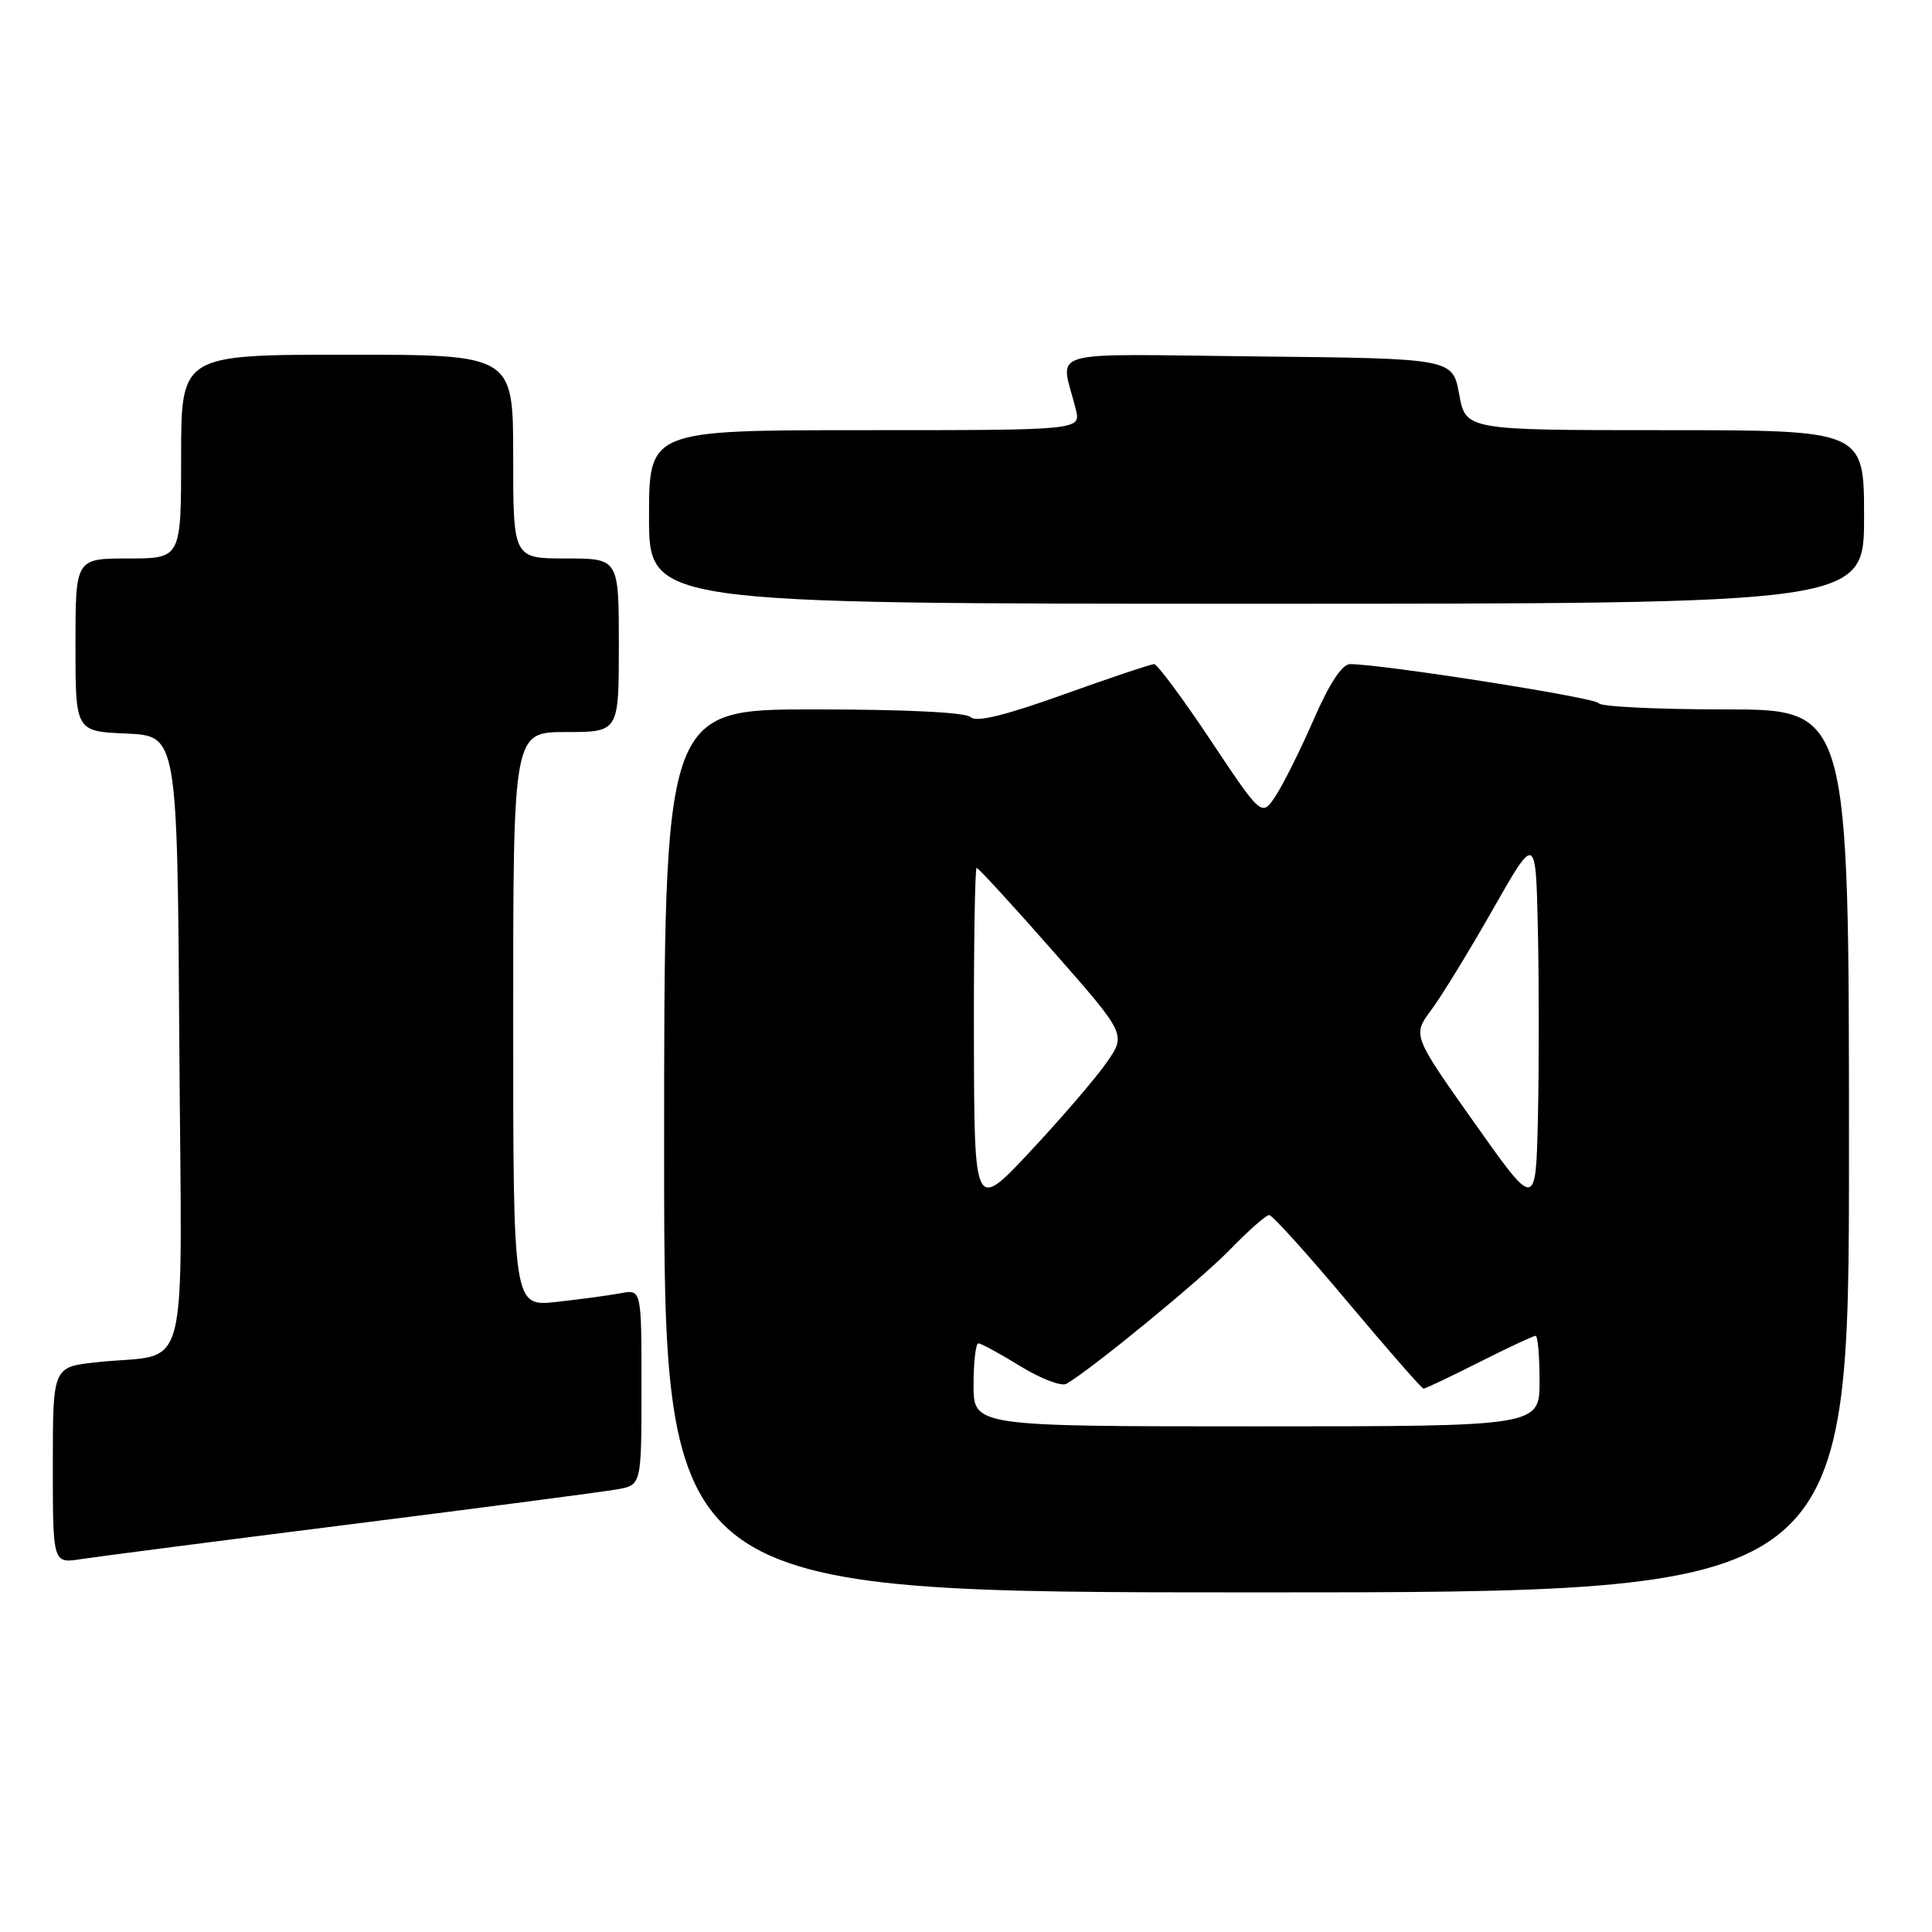 <?xml version="1.0" encoding="UTF-8" standalone="no"?>
<!DOCTYPE svg PUBLIC "-//W3C//DTD SVG 1.1//EN" "http://www.w3.org/Graphics/SVG/1.1/DTD/svg11.dtd" >
<svg xmlns="http://www.w3.org/2000/svg" xmlns:xlink="http://www.w3.org/1999/xlink" version="1.1" viewBox="0 0 256 256">
 <g >
 <path fill="currentColor"
d=" M 245.00 152.50 C 245.00 94.00 245.00 94.00 228.58 94.00 C 219.55 94.00 212.02 93.63 211.83 93.18 C 211.54 92.46 183.14 88.00 178.89 88.00 C 177.84 88.00 176.15 90.56 174.09 95.30 C 172.34 99.31 170.07 103.87 169.05 105.43 C 167.19 108.26 167.19 108.26 160.44 98.13 C 156.73 92.56 153.35 88.00 152.93 88.00 C 152.51 88.00 147.10 89.81 140.91 92.03 C 133.19 94.80 129.34 95.74 128.63 95.03 C 127.99 94.39 120.06 94.00 107.80 94.00 C 88.00 94.00 88.00 94.00 88.00 152.50 C 88.00 211.00 88.00 211.00 166.50 211.00 C 245.00 211.00 245.00 211.00 245.00 152.50 Z  M 46.50 201.97 C 64.10 199.75 79.96 197.67 81.75 197.35 C 85.00 196.78 85.00 196.78 85.00 183.81 C 85.00 170.84 85.00 170.84 82.25 171.36 C 80.74 171.64 76.91 172.16 73.75 172.51 C 68.00 173.14 68.00 173.14 68.00 135.07 C 68.00 97.00 68.00 97.00 75.00 97.00 C 82.00 97.00 82.00 97.00 82.00 85.50 C 82.00 74.00 82.00 74.00 75.00 74.00 C 68.00 74.00 68.00 74.00 68.00 60.50 C 68.00 47.00 68.00 47.00 46.00 47.00 C 24.00 47.00 24.00 47.00 24.00 60.50 C 24.00 74.00 24.00 74.00 17.00 74.00 C 10.00 74.00 10.00 74.00 10.00 85.45 C 10.00 96.91 10.00 96.91 16.75 97.20 C 23.50 97.50 23.50 97.50 23.76 138.17 C 24.06 184.34 25.42 179.11 12.75 180.51 C 7.00 181.14 7.00 181.14 7.00 194.16 C 7.00 207.18 7.00 207.18 10.75 206.59 C 12.81 206.27 28.90 204.19 46.50 201.97 Z  M 247.00 68.50 C 247.00 57.00 247.00 57.00 220.61 57.00 C 194.22 57.00 194.22 57.00 193.35 52.25 C 192.48 47.50 192.48 47.50 166.63 47.23 C 137.61 46.93 140.55 46.08 142.55 54.25 C 143.22 57.00 143.22 57.00 114.61 57.00 C 86.00 57.00 86.00 57.00 86.00 68.50 C 86.00 80.00 86.00 80.00 166.50 80.00 C 247.00 80.00 247.00 80.00 247.00 68.50 Z  M 129.00 183.50 C 129.00 180.47 129.29 178.00 129.64 178.00 C 129.99 178.00 132.49 179.36 135.19 181.02 C 137.90 182.69 140.65 183.74 141.31 183.36 C 144.70 181.39 159.07 169.60 162.96 165.60 C 165.41 163.07 167.76 161.00 168.17 161.00 C 168.59 161.00 173.26 166.18 178.56 172.50 C 183.87 178.82 188.39 184.00 188.63 184.00 C 188.86 184.00 192.18 182.43 196.00 180.50 C 199.82 178.57 203.19 177.00 203.48 177.00 C 203.76 177.00 204.00 179.70 204.00 183.00 C 204.00 189.00 204.00 189.00 166.50 189.00 C 129.00 189.00 129.00 189.00 129.00 183.50 Z  M 129.05 137.75 C 129.02 125.24 129.19 115.00 129.41 115.00 C 129.64 115.00 134.19 119.96 139.53 126.03 C 149.23 137.06 149.23 137.06 146.64 140.78 C 145.22 142.83 140.69 148.10 136.58 152.50 C 129.10 160.50 129.10 160.50 129.05 137.75 Z  M 195.33 148.73 C 187.16 137.18 187.16 137.18 189.64 133.84 C 191.01 132.00 194.69 126.00 197.81 120.50 C 203.50 110.50 203.50 110.50 203.78 123.31 C 203.93 130.35 203.93 141.55 203.78 148.20 C 203.50 160.28 203.50 160.28 195.33 148.73 Z "/>
</g>
</svg>